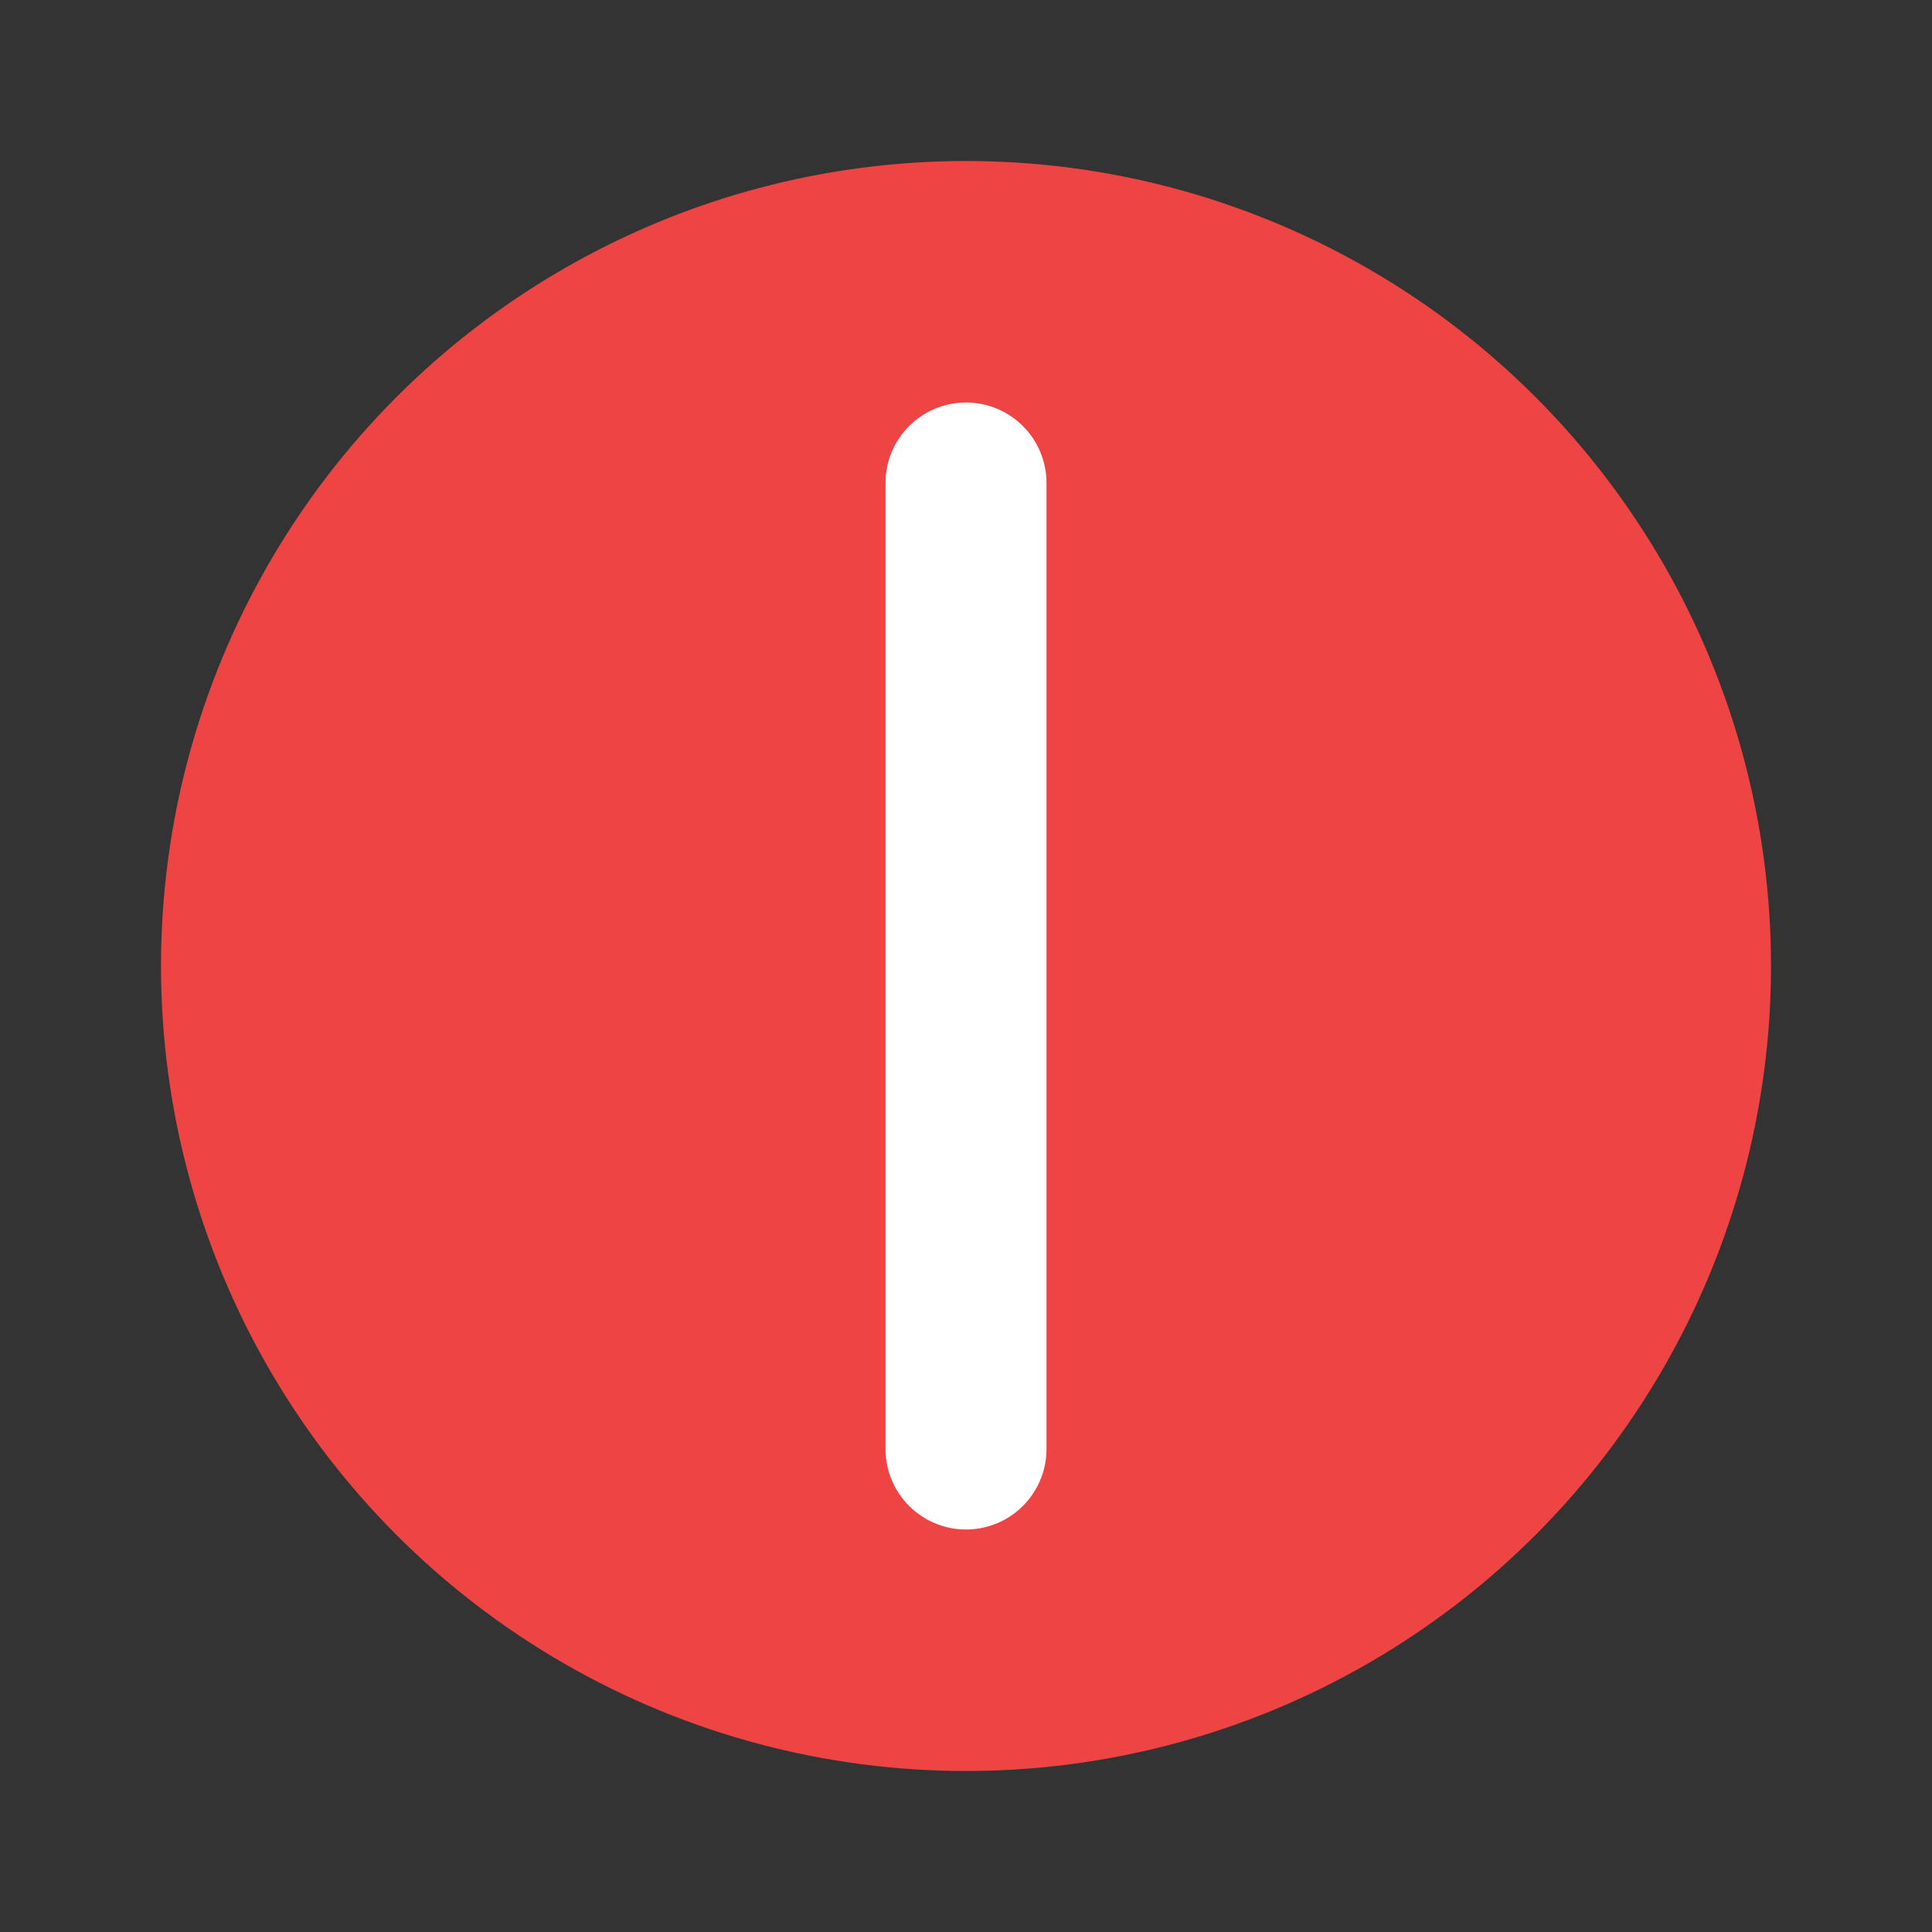 <svg width="24" height="24" viewBox="0 0 24 24" fill="none" xmlns="http://www.w3.org/2000/svg">
  <rect x="0" y="0" width="24" height="24" fill="#333333" stroke="none"/>
  <circle cx="12" cy="12" r="10" fill="#EF4444"/>
  <path d="M12 6v6m0 0v6" stroke="white" stroke-width="2" stroke-linecap="round"/>
</svg> 